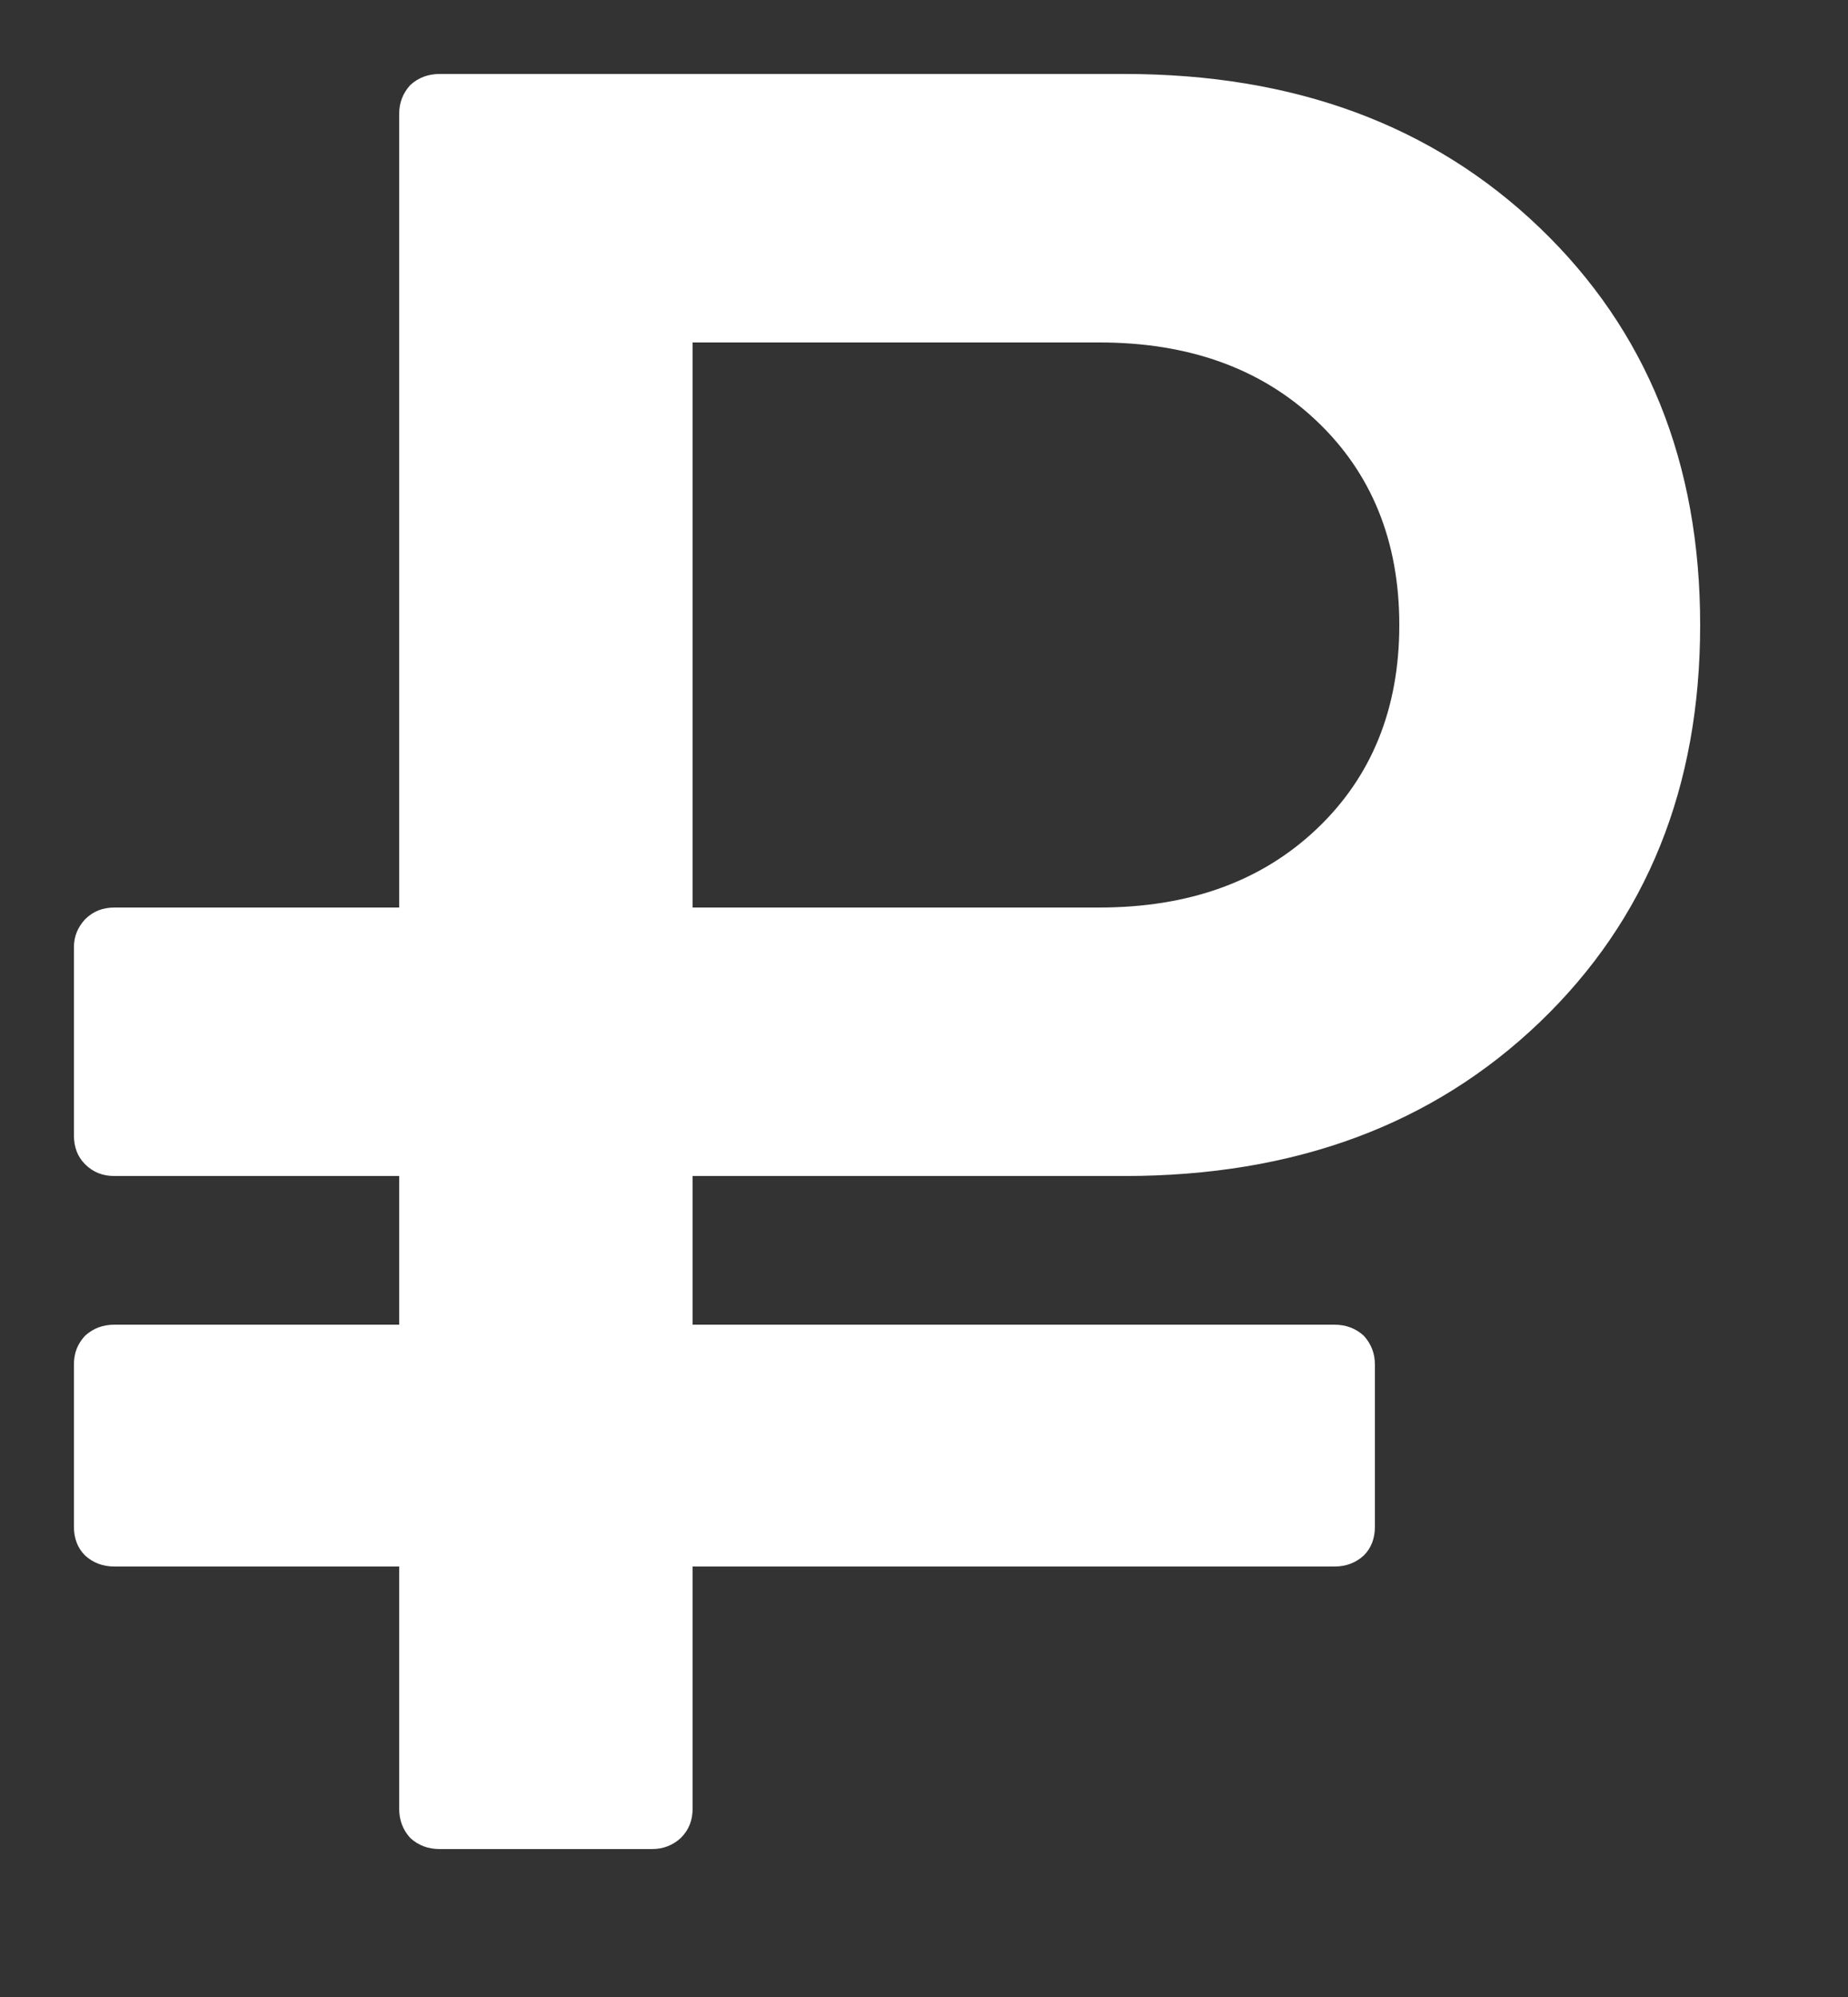 <svg xmlns="http://www.w3.org/2000/svg" viewBox="0 0 25 27" width="25" height="27">
	<rect x="0" y="0" width="25" height="27" fill="#333333" stroke="none"/>
	<style>
		tspan { white-space:pre }
		.shp0 { fill: #ffffff } 
	</style>
	<g id="1">
		<path id="Forma 1 copy 5" class="shp0" d="M1.55 21.18L5.4 21.18L5.4 24.45C5.4 24.61 5.45 24.74 5.55 24.85C5.66 24.95 5.79 25 5.95 25L8.82 25C8.97 25 9.1 24.95 9.21 24.85C9.32 24.74 9.37 24.61 9.37 24.45L9.37 21.18L18.05 21.18C18.21 21.18 18.34 21.13 18.45 21.03C18.55 20.93 18.6 20.8 18.6 20.64L18.6 18.45C18.6 18.3 18.55 18.17 18.45 18.06C18.34 17.96 18.21 17.91 18.05 17.91L9.37 17.91L9.37 15.9L15.21 15.9C17.51 15.9 19.38 15.21 20.83 13.82C22.28 12.43 23 10.64 23 8.45C23 6.26 22.28 4.47 20.83 3.08C19.38 1.69 17.51 1 15.21 1L5.95 1C5.79 1 5.66 1.05 5.55 1.15C5.45 1.26 5.4 1.39 5.4 1.54L5.4 12.27L1.55 12.27C1.39 12.27 1.26 12.32 1.15 12.43C1.05 12.54 1 12.66 1 12.81L1 15.35C1 15.51 1.05 15.64 1.15 15.74C1.26 15.85 1.39 15.9 1.55 15.9L5.4 15.9L5.4 17.91L1.55 17.91C1.39 17.91 1.26 17.96 1.15 18.06C1.05 18.17 1 18.29 1 18.45L1 20.64C1 20.8 1.05 20.93 1.15 21.03C1.26 21.13 1.39 21.18 1.55 21.18ZM9.37 4.63L14.87 4.63C16.08 4.63 17.06 4.98 17.81 5.69C18.55 6.39 18.93 7.31 18.93 8.45C18.93 9.59 18.55 10.51 17.81 11.21C17.06 11.92 16.08 12.27 14.87 12.27L9.37 12.27L9.37 4.63Z" />
	</g>
</svg>
